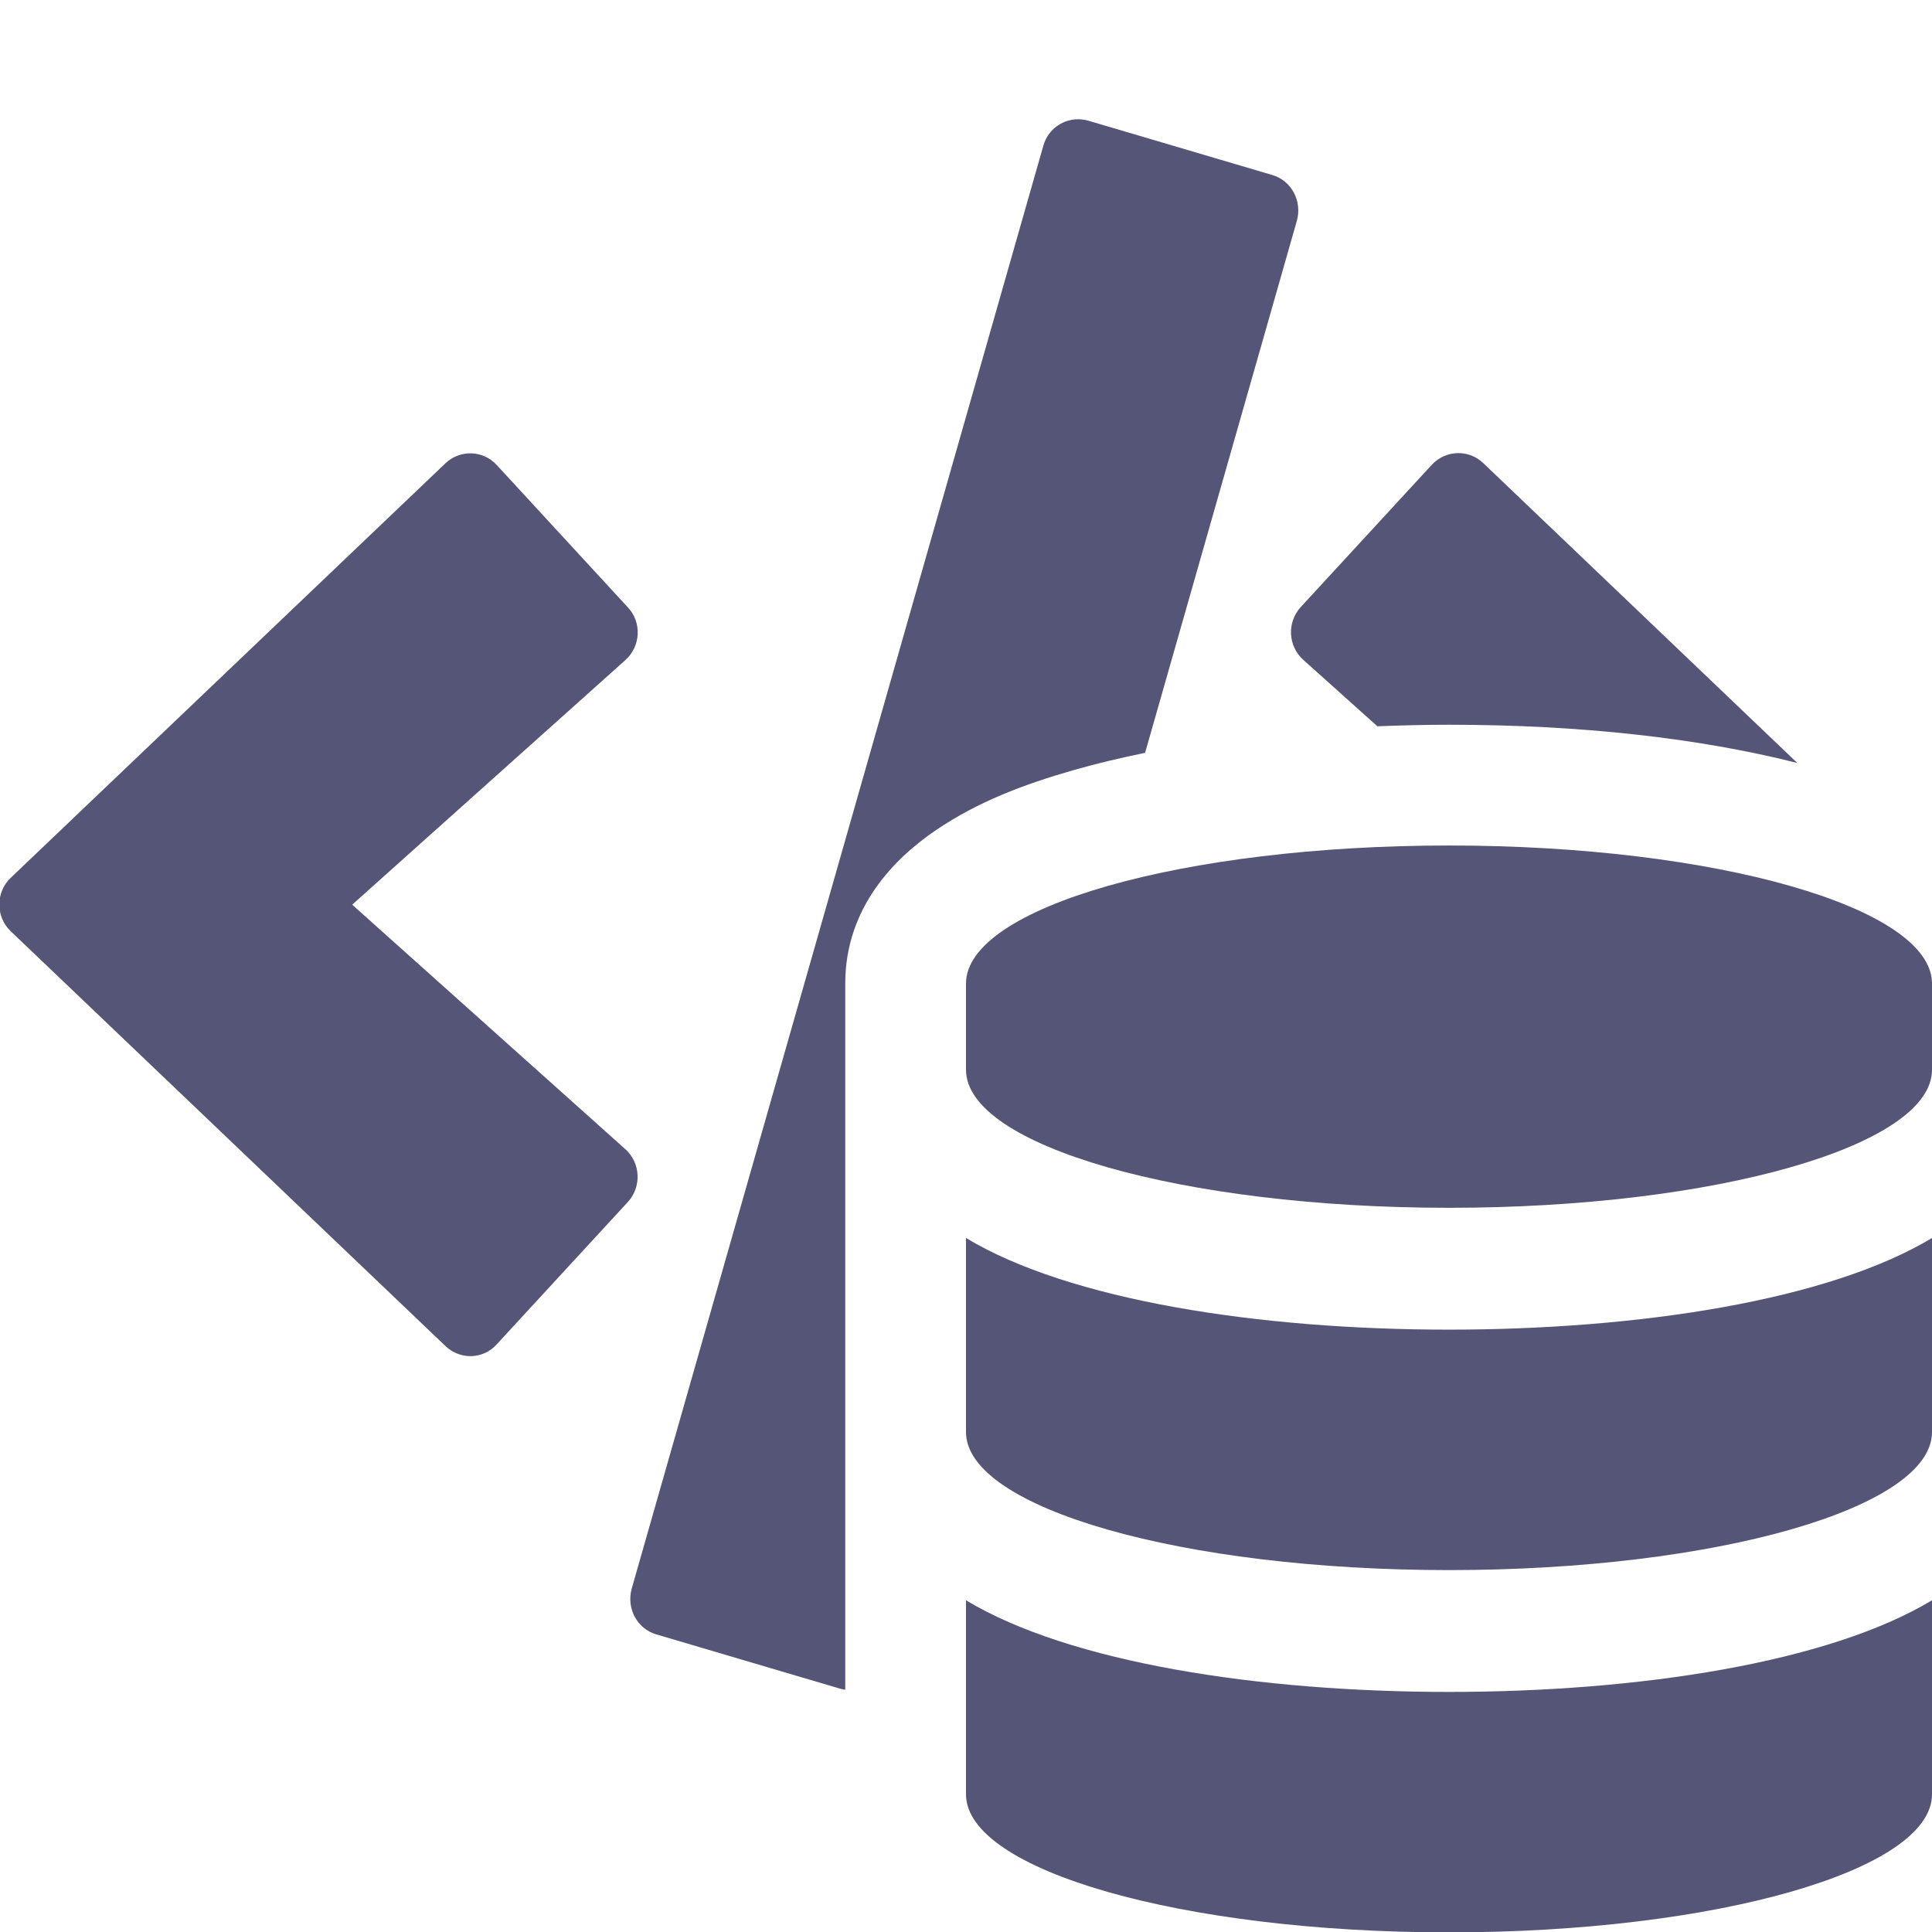 <svg version="1.1" viewBox="0 0 128 128" xmlns="http://www.w3.org/2000/svg"><style type="text/css">.Back{fill:#555577;}</style><path class="Back" d="m128 65.161v5.715c0 5.036-14.334 9.144-32 9.144-17.666 0-32-4.108-32-9.144v-5.715c0-5.036 14.334-9.144 32-9.144 17.666 0 32 4.108 32 9.144zm0 16.859v12.859c0 5.036-14.334 9.144-32 9.144-17.666 0-32-4.108-32-9.144v-12.859c6.875 4.143 19.459 6.072 32 6.072 12.542 0 25.125-1.929 32-6.072zm0 24.002v12.859c0 5.036-14.334 9.144-32 9.144-17.666 0-32-4.108-32-9.144v-12.859c6.875 4.143 19.459 6.072 32 6.072 12.542 0 25.125-1.929 32-6.072z"/><path class="Back" d="m71.617 7.908c-1.118-0.087-2.182 0.615-2.496 1.754l-27.27 95.594c-0.36 1.301 0.36 2.663 1.639 3.029l12.186 3.6c0.108 0.033 0.216 0.046 0.324 0.062v-17.068-3.019-20.984-3.018-2.697c0-5.054 3.303-8.336 6.041-10.184 2.738-1.848 5.723-2.993 9.135-3.969 1.48-0.423 3.055-0.795 4.689-1.131l10.057-35.254c0.36-1.301-0.36-2.665-1.639-3.031l-12.186-3.598c-0.16-0.046-0.321-0.073-0.48-0.086zm24.938 22.113c-0.614 0.018-1.224 0.272-1.684 0.76l-8.69 9.435c-0.919 0.996-0.859 2.581 0.16 3.496l4.914 4.406c1.556-0.06 3.131-0.102 4.744-0.102 8.671 0 16.562 0.882 23.078 2.533l-20.811-19.871c-0.479-0.457-1.099-0.676-1.713-0.658zm-65.32 0.014c-0.614-0.02-1.239 0.196-1.728 0.664l-28.787 27.449c-1.019 0.956-1.019 2.603 0 3.559l28.787 27.467c0.979 0.935 2.498 0.895 3.397-0.102l8.69-9.434c0.919-0.996 0.859-2.583-0.16-3.498l-18.1-16.203 18.1-16.205c1.019-0.915 1.099-2.5 0.16-3.496l-8.69-9.435c-0.449-0.488-1.054-0.745-1.668-0.766z"/></svg>
